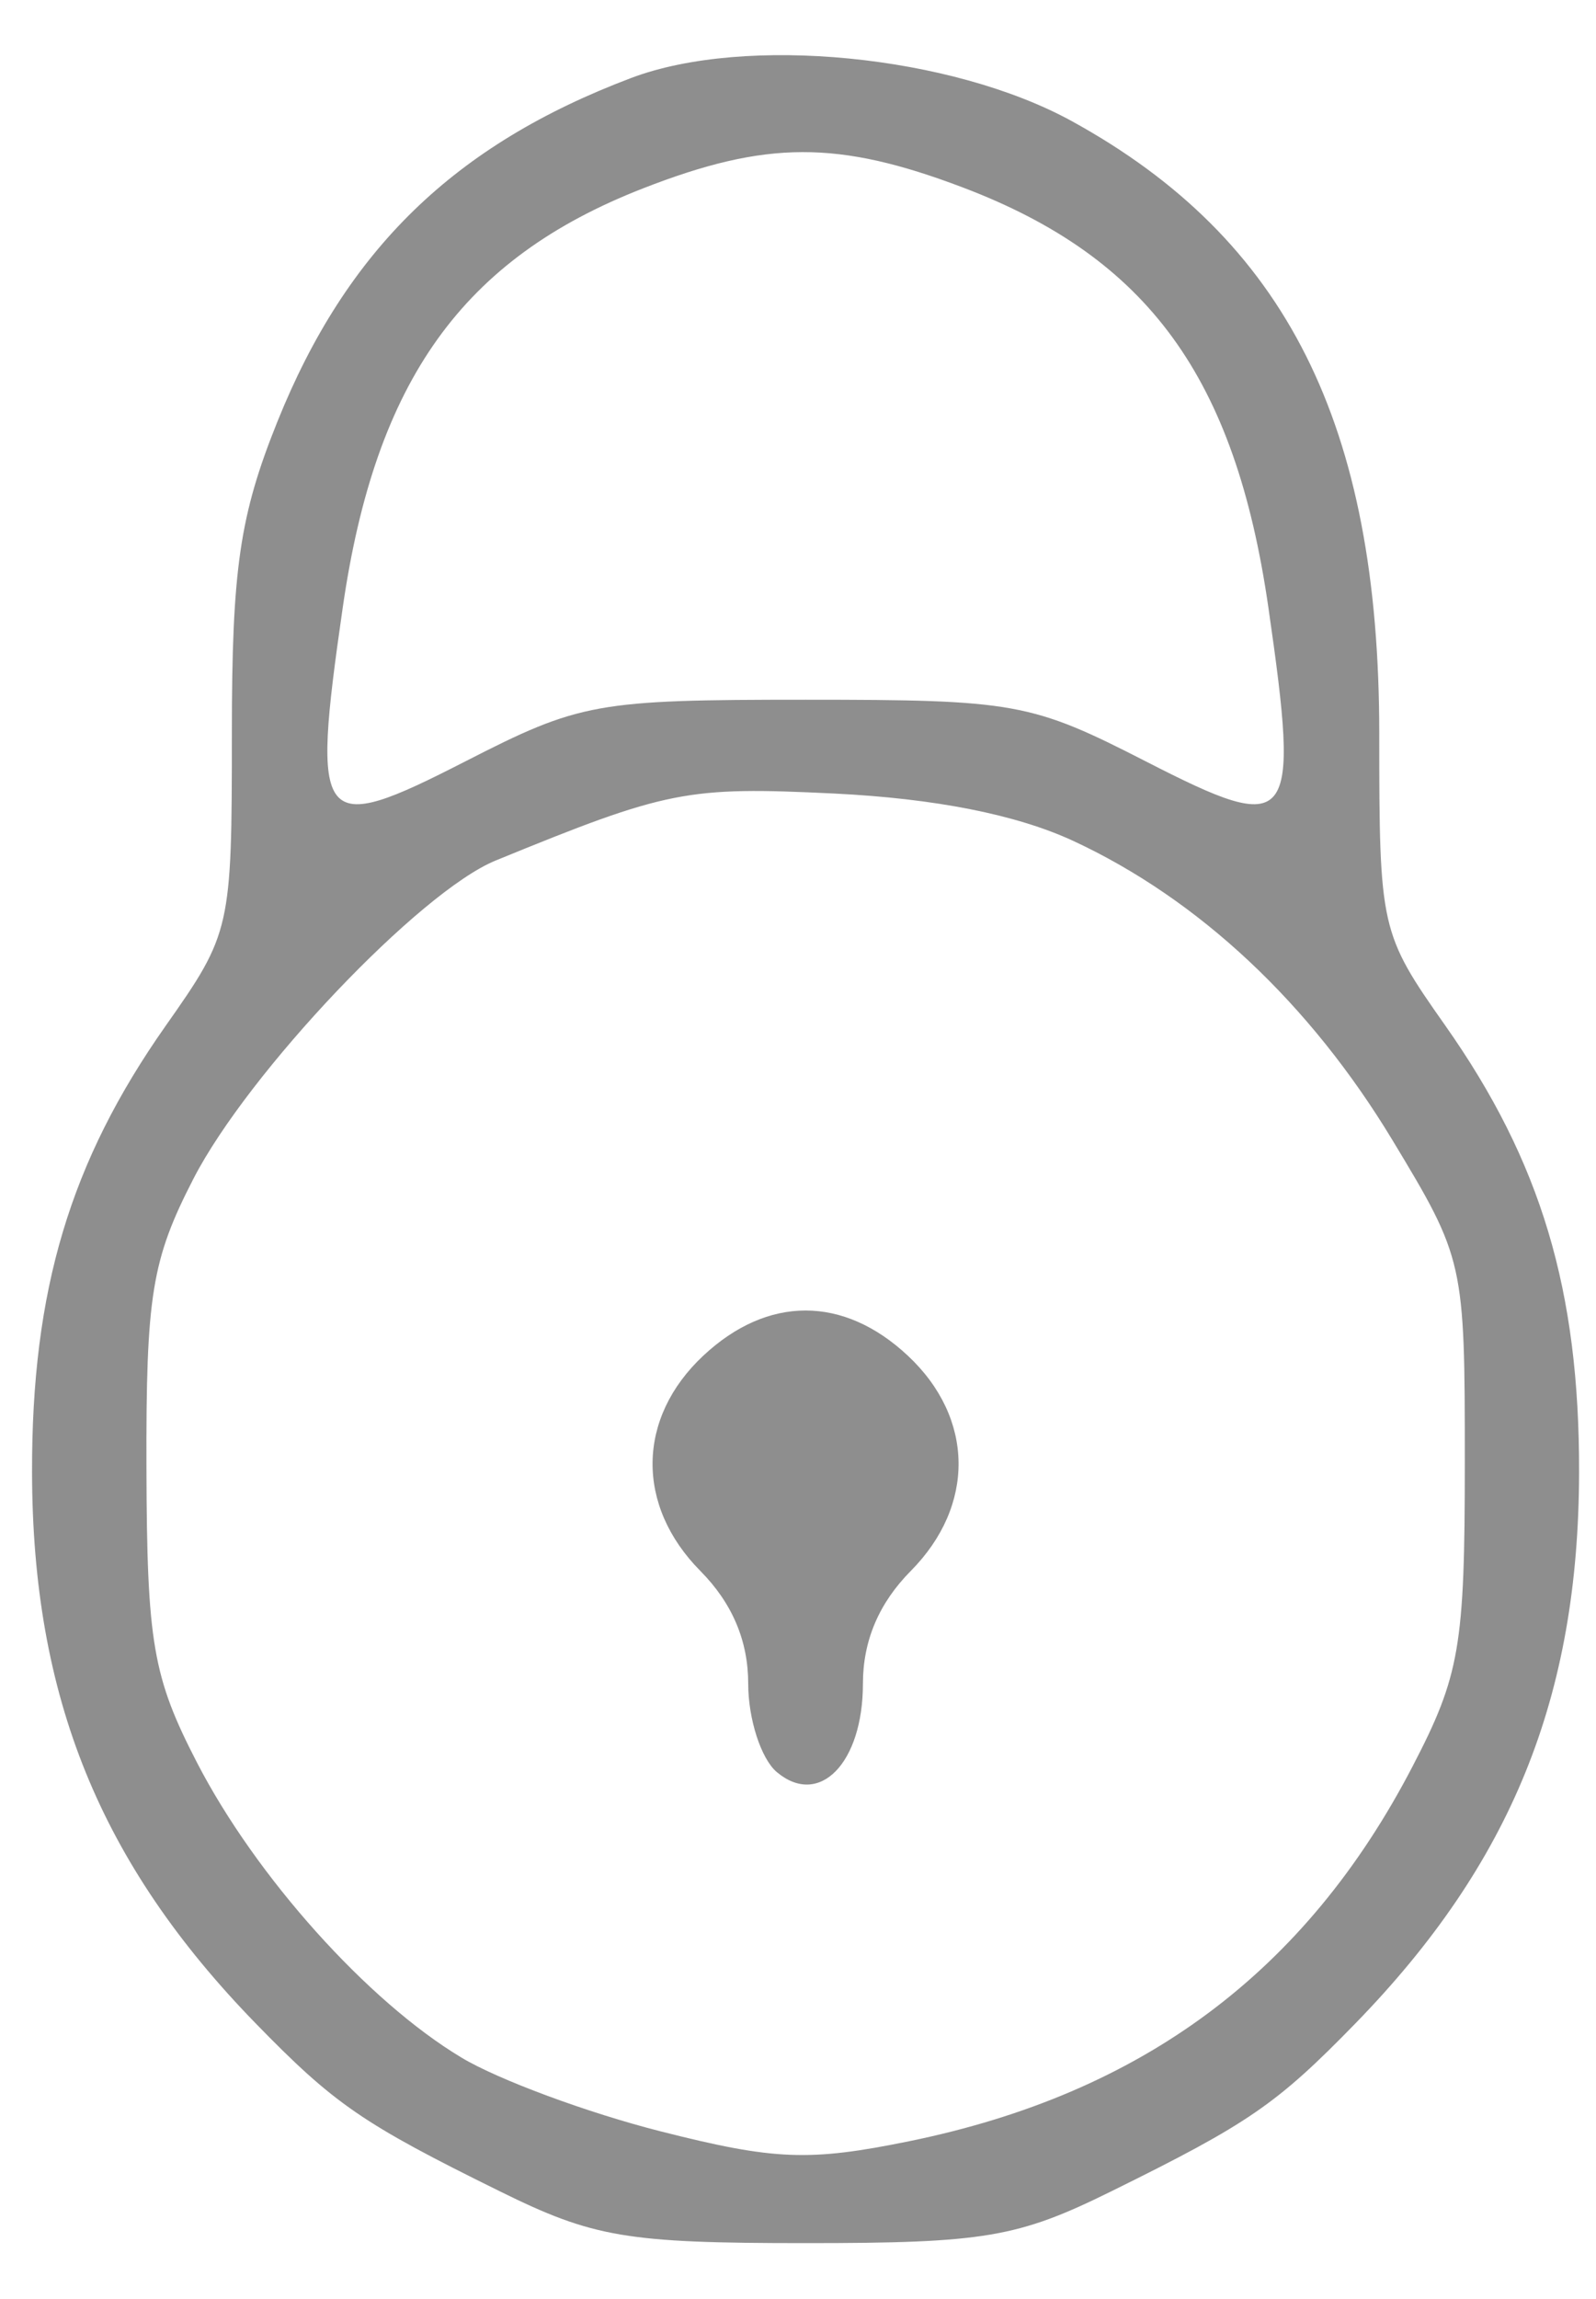 <svg width="25" height="36" viewBox="0 0 25 36" fill="none" xmlns="http://www.w3.org/2000/svg">
<path opacity="0.5" fill-rule="evenodd" clip-rule="evenodd" d="M9.887 1.221C7.118 2.267 5.429 3.907 4.345 6.603C3.755 8.07 3.632 8.907 3.632 11.482C3.632 14.541 3.616 14.613 2.596 16.062C1.098 18.191 0.495 20.205 0.502 23.06C0.509 26.576 1.567 29.18 4.004 31.683C5.238 32.95 5.676 33.252 7.826 34.312C9.295 35.038 9.814 35.125 12.618 35.125C15.423 35.125 15.942 35.038 17.411 34.312C19.561 33.252 19.999 32.95 21.233 31.683C23.67 29.18 24.728 26.576 24.735 23.06C24.742 20.205 24.139 18.191 22.641 16.062C21.621 14.614 21.605 14.54 21.605 11.491C21.605 6.647 20.148 3.743 16.791 1.898C14.904 0.861 11.678 0.544 9.887 1.221ZM15.078 2.934C17.982 4.034 19.348 5.911 19.868 9.512C20.366 12.966 20.256 13.105 17.951 11.924C16.153 11.003 15.899 10.957 12.618 10.957C9.338 10.957 9.084 11.003 7.286 11.924C4.981 13.105 4.871 12.966 5.369 9.512C5.883 5.955 7.247 4.051 10.072 2.95C12.002 2.197 13.125 2.194 15.078 2.934ZM16.812 13.168C18.778 14.081 20.519 15.713 21.81 17.851C22.934 19.713 22.946 19.764 22.945 22.909C22.945 25.782 22.867 26.236 22.126 27.661C20.455 30.878 17.896 32.783 14.243 33.529C12.675 33.849 12.133 33.828 10.349 33.375C9.208 33.086 7.803 32.566 7.227 32.219C5.757 31.337 4.008 29.385 3.086 27.601C2.394 26.261 2.302 25.728 2.294 22.997C2.286 20.284 2.375 19.731 3.03 18.458C3.889 16.789 6.575 13.962 7.764 13.475C10.453 12.374 10.759 12.314 13.068 12.426C14.649 12.504 15.923 12.756 16.812 13.168ZM11.015 21.23C9.974 22.205 9.956 23.575 10.971 24.6C11.47 25.104 11.72 25.693 11.72 26.365C11.72 26.919 11.922 27.543 12.169 27.75C12.835 28.308 13.517 27.608 13.517 26.365C13.517 25.693 13.767 25.104 14.266 24.6C15.281 23.575 15.263 22.205 14.222 21.23C13.213 20.285 12.024 20.285 11.015 21.23Z" fill="#1E1E1E"/>
</svg>
